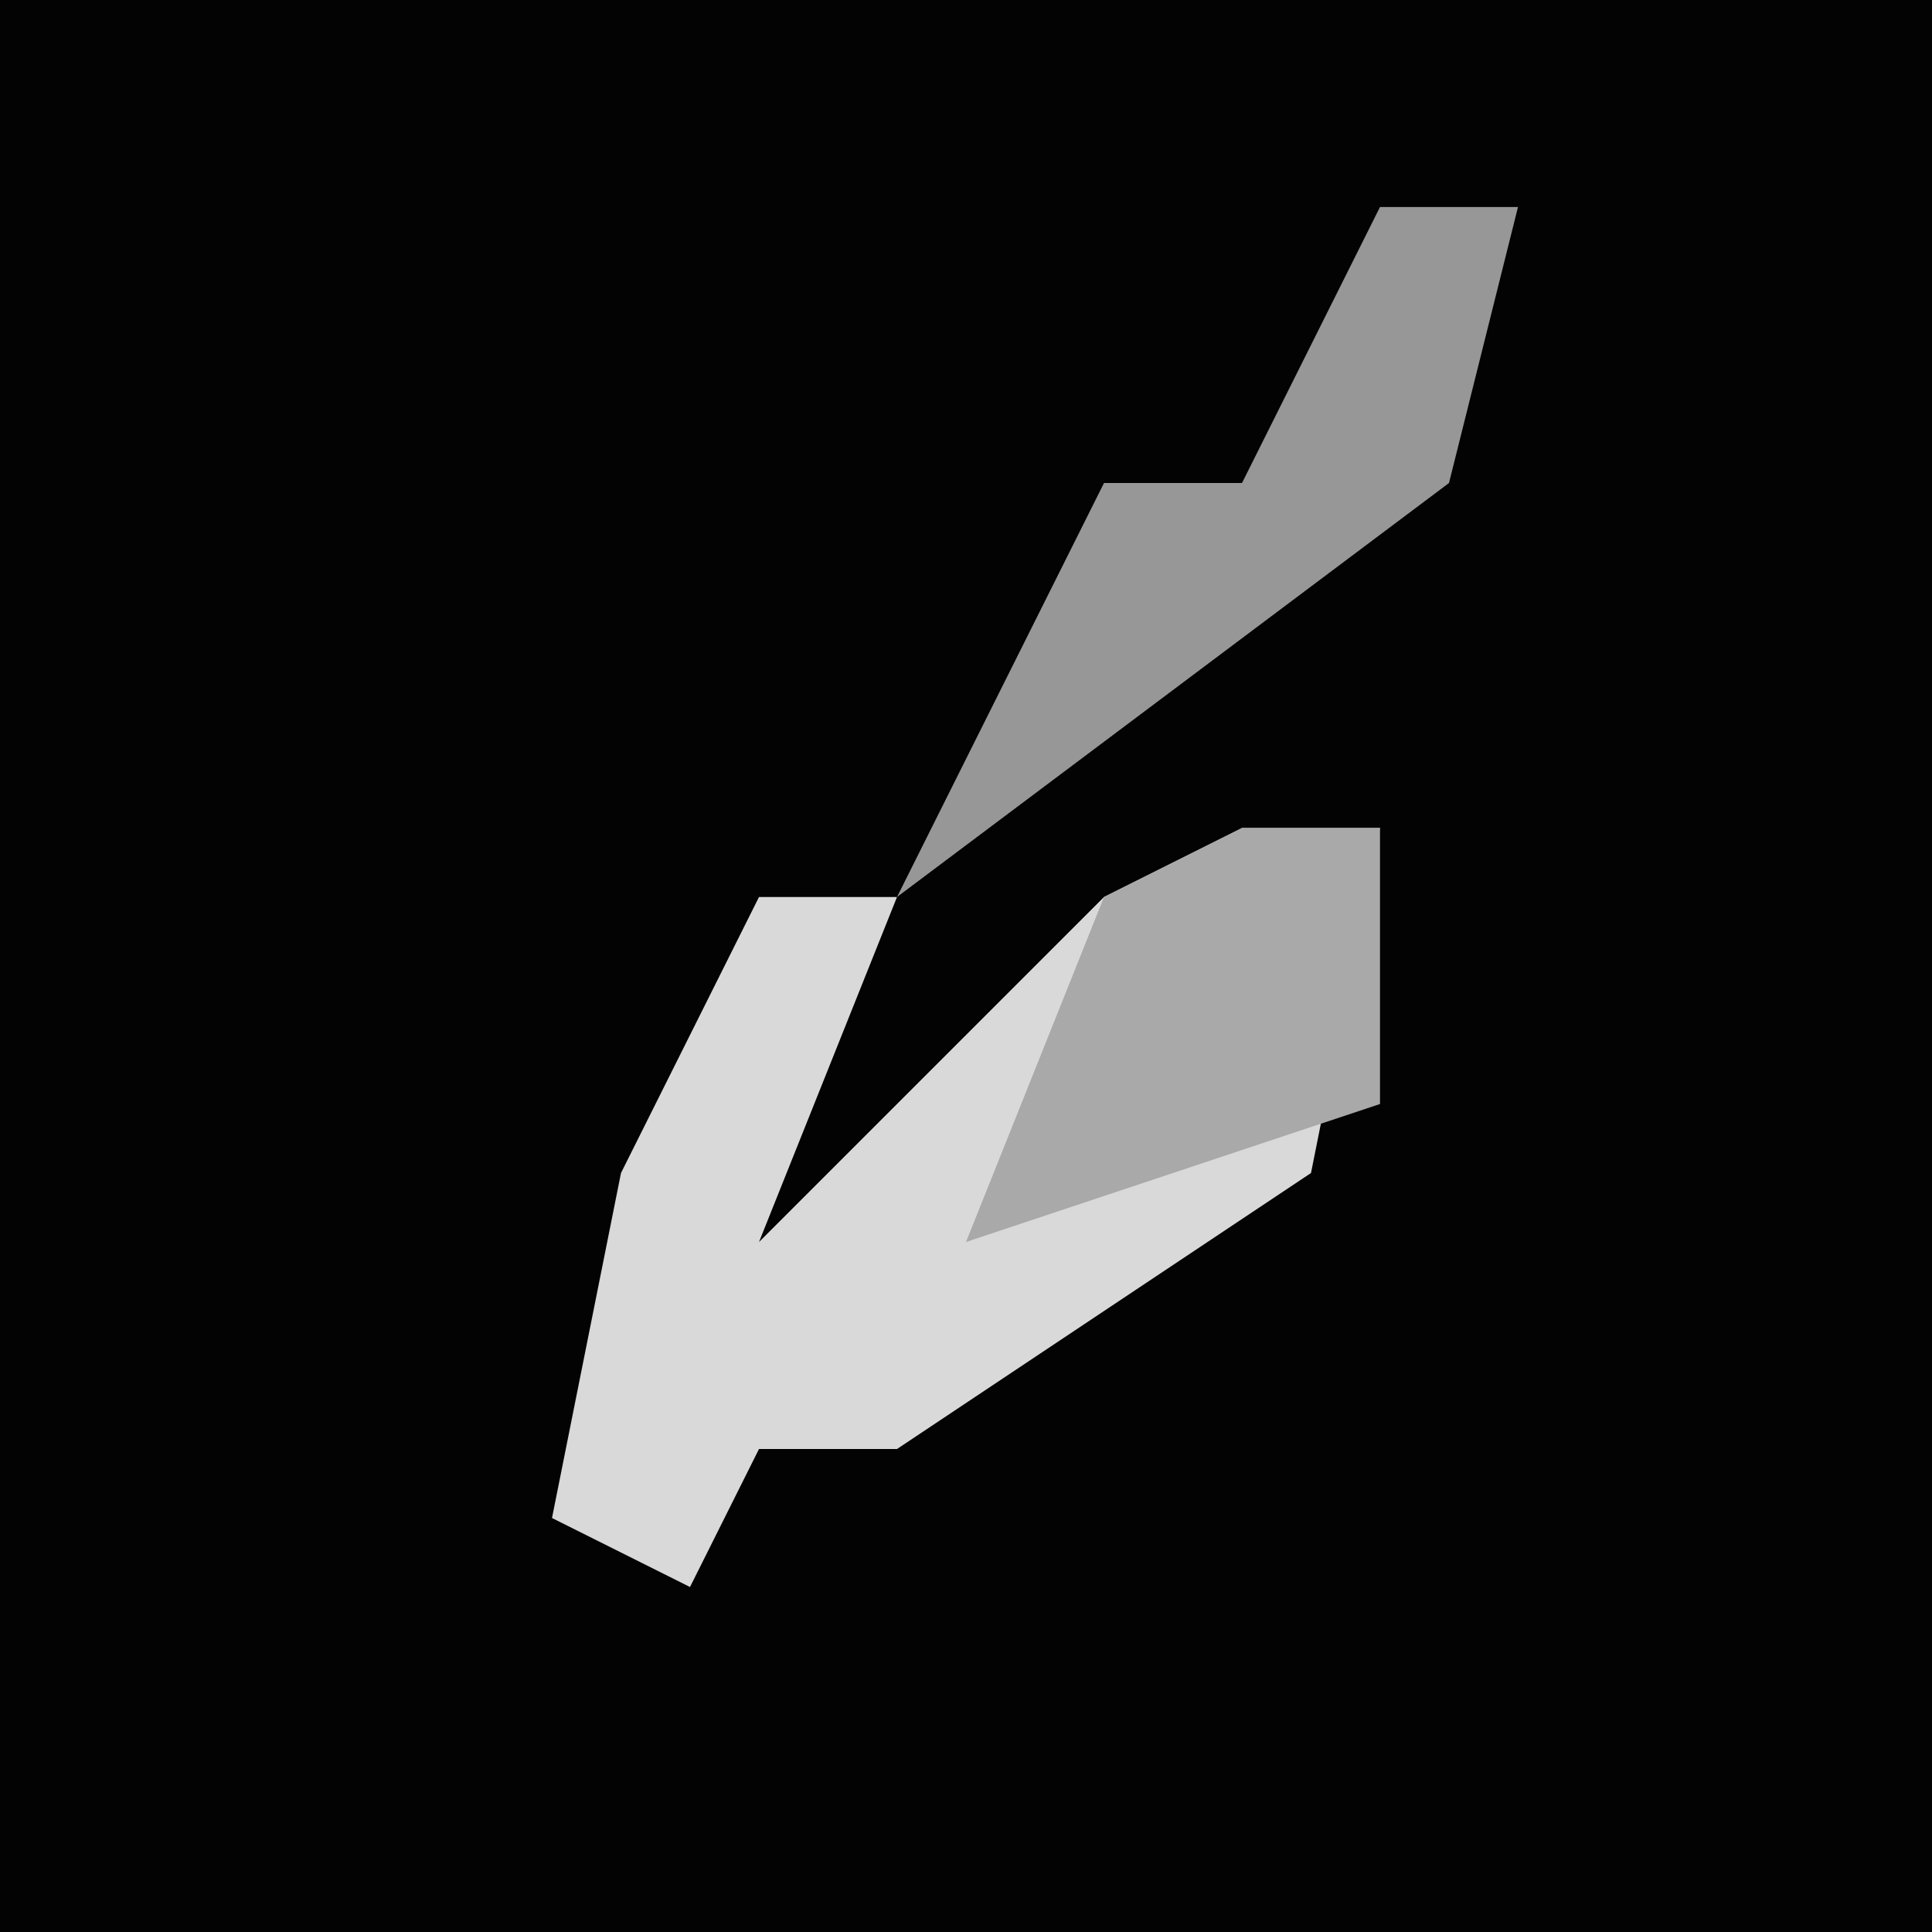 <?xml version="1.0" encoding="UTF-8"?>
<svg version="1.1" xmlns="http://www.w3.org/2000/svg" width="28" height="28">
<path d="M0,0 L28,0 L28,28 L0,28 Z " fill="#030303" transform="translate(0,0)"/>
<path d="M0,0 L2,0 L1,5 L-5,9 L-7,9 L-8,11 L-10,10 L-9,5 L-7,1 L-5,1 L-7,6 L-2,1 Z " fill="#D9D9D9" transform="translate(18,12)"/>
<path d="M0,0 L2,0 L1,4 L-7,10 L-5,6 L-4,4 L-2,4 Z " fill="#979797" transform="translate(20,3)"/>
<path d="M0,0 L2,0 L2,4 L-4,6 L-2,1 Z " fill="#A9A9A9" transform="translate(18,12)"/>
</svg>
